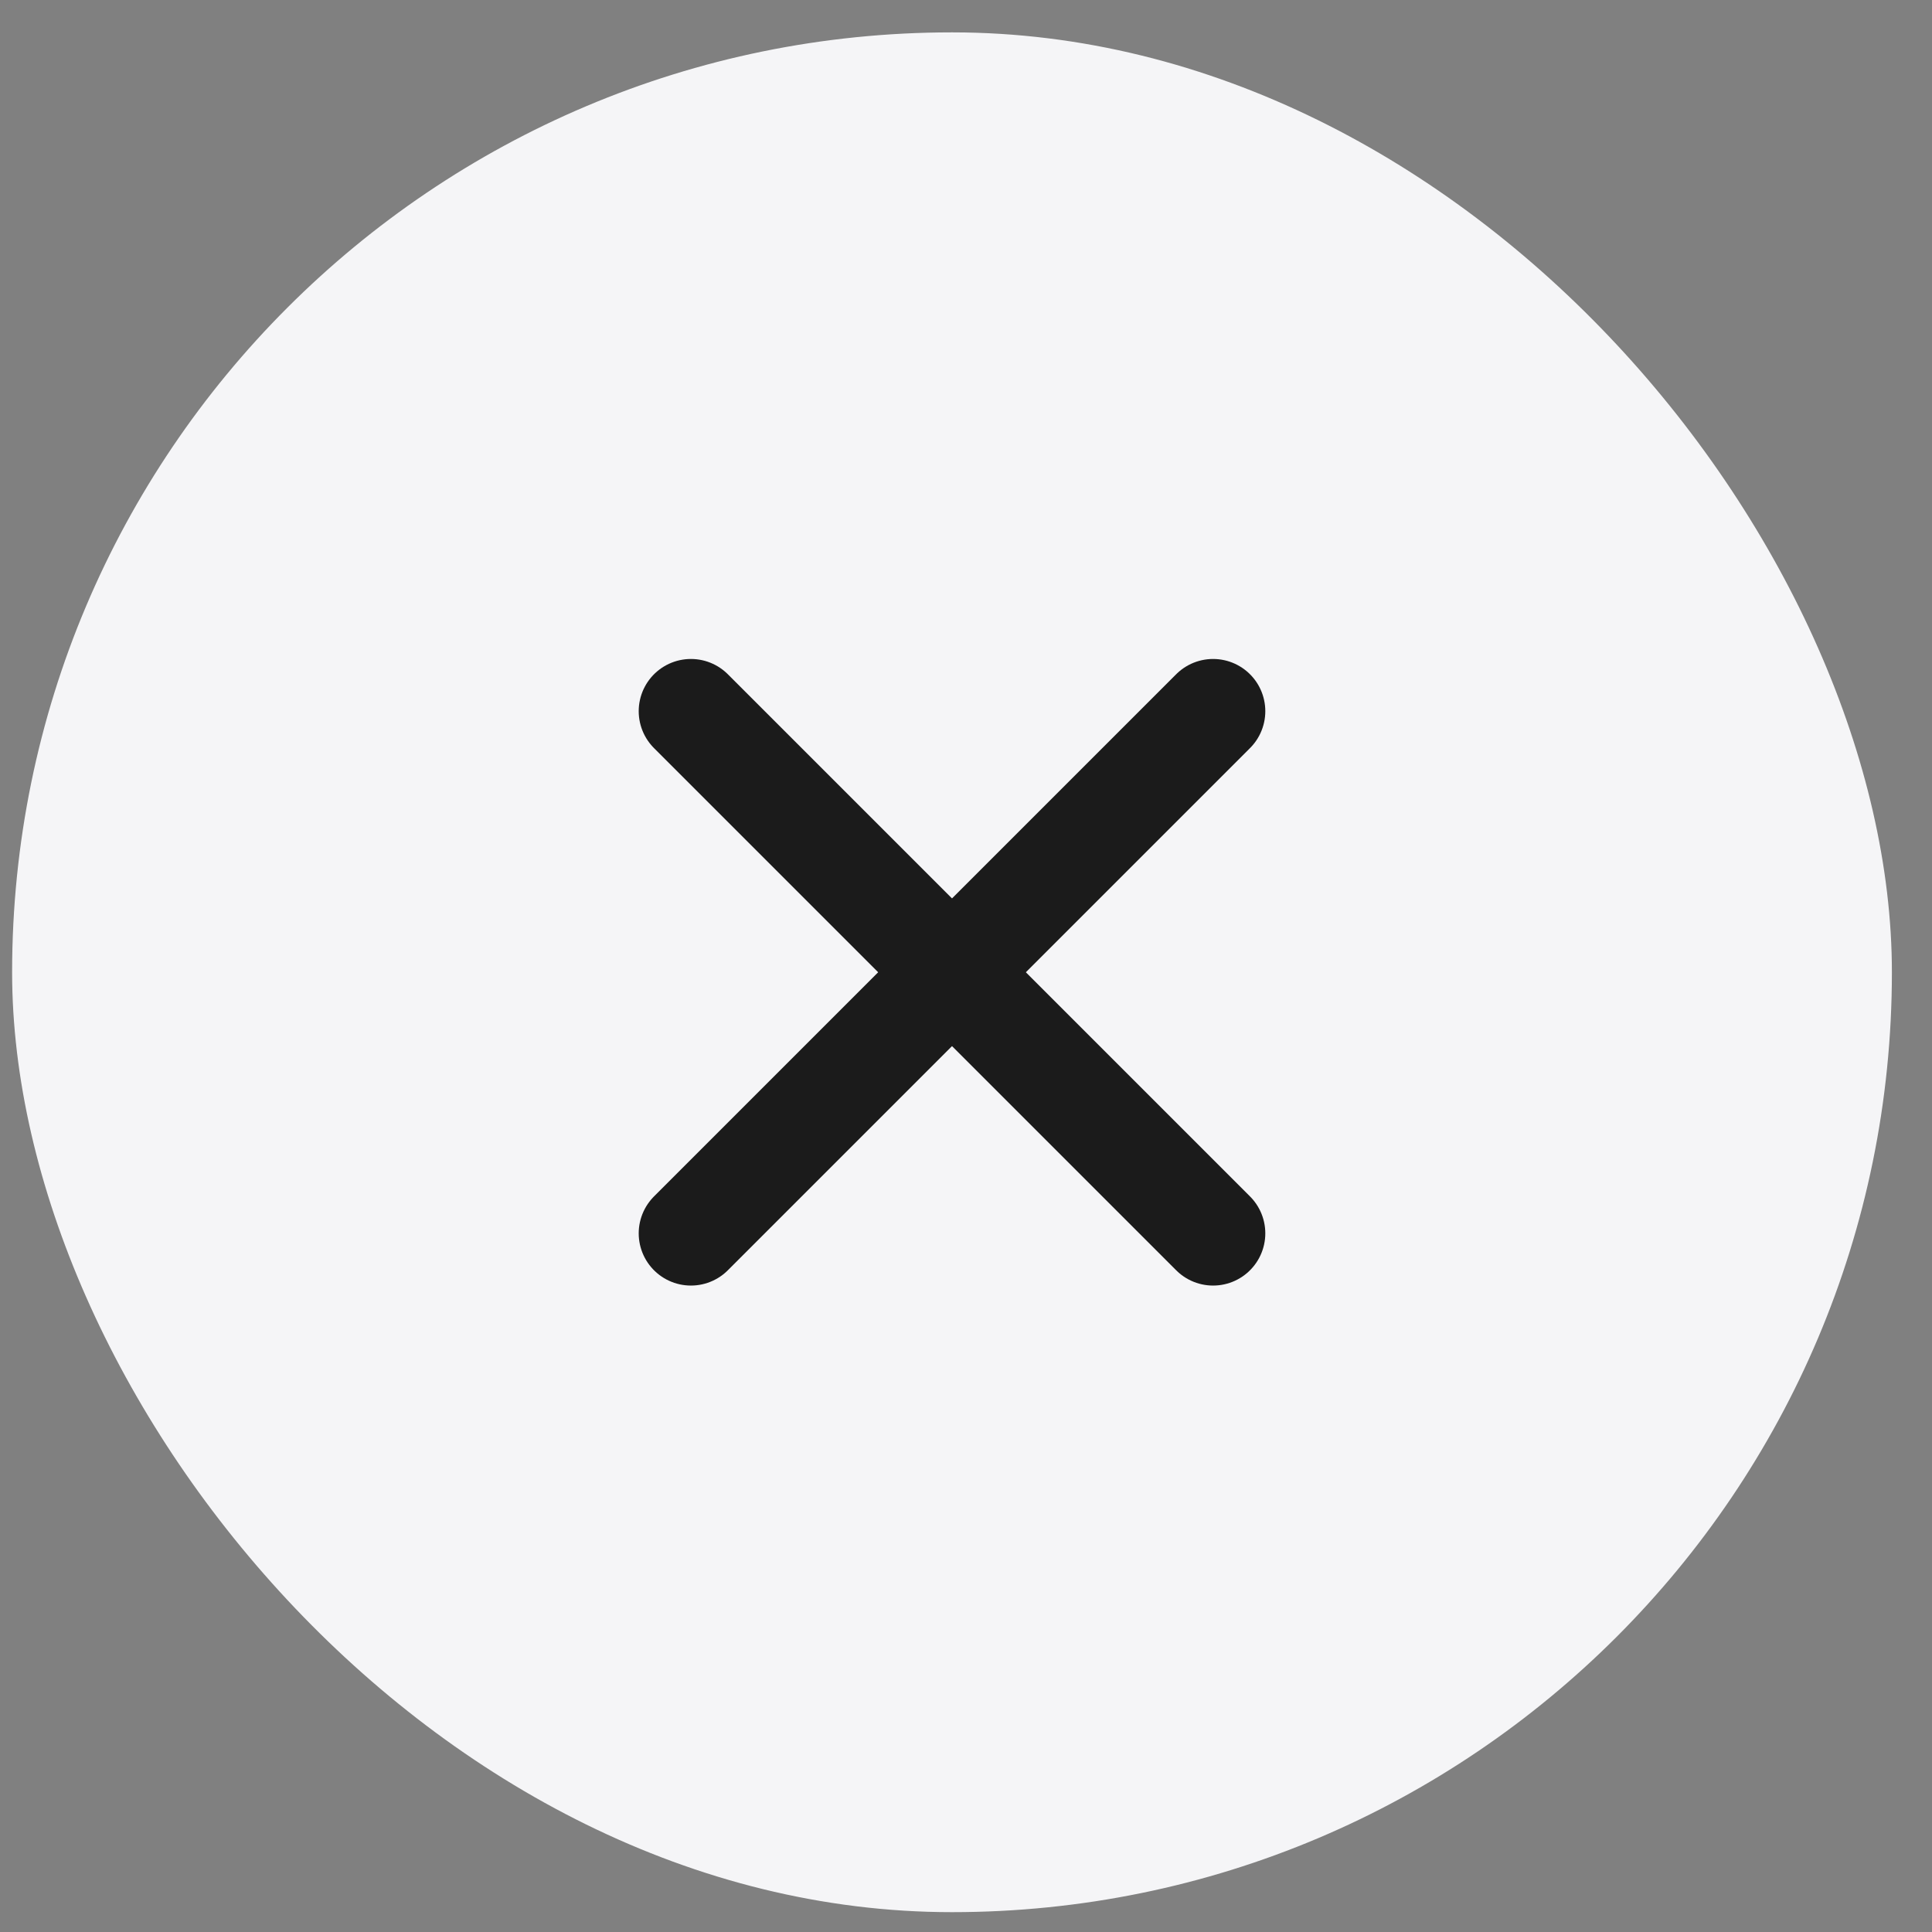 <svg width="37" height="37" viewBox="0 0 37 37" fill="none" xmlns="http://www.w3.org/2000/svg">
<rect x="0" y="0" width="37" height="37" fill="#808080" stroke="none"/>
<rect x="0.232" y="0.62" width="36" height="36" rx="18" fill="#F5F5F7"/>
<path d="M23.232 13.62L13.232 23.62" stroke="#1B1B1B" stroke-width="2" stroke-linecap="round" stroke-linejoin="round"/>
<path d="M13.232 13.62L23.232 23.62" stroke="#1B1B1B" stroke-width="2" stroke-linecap="round" stroke-linejoin="round"/>
</svg>
